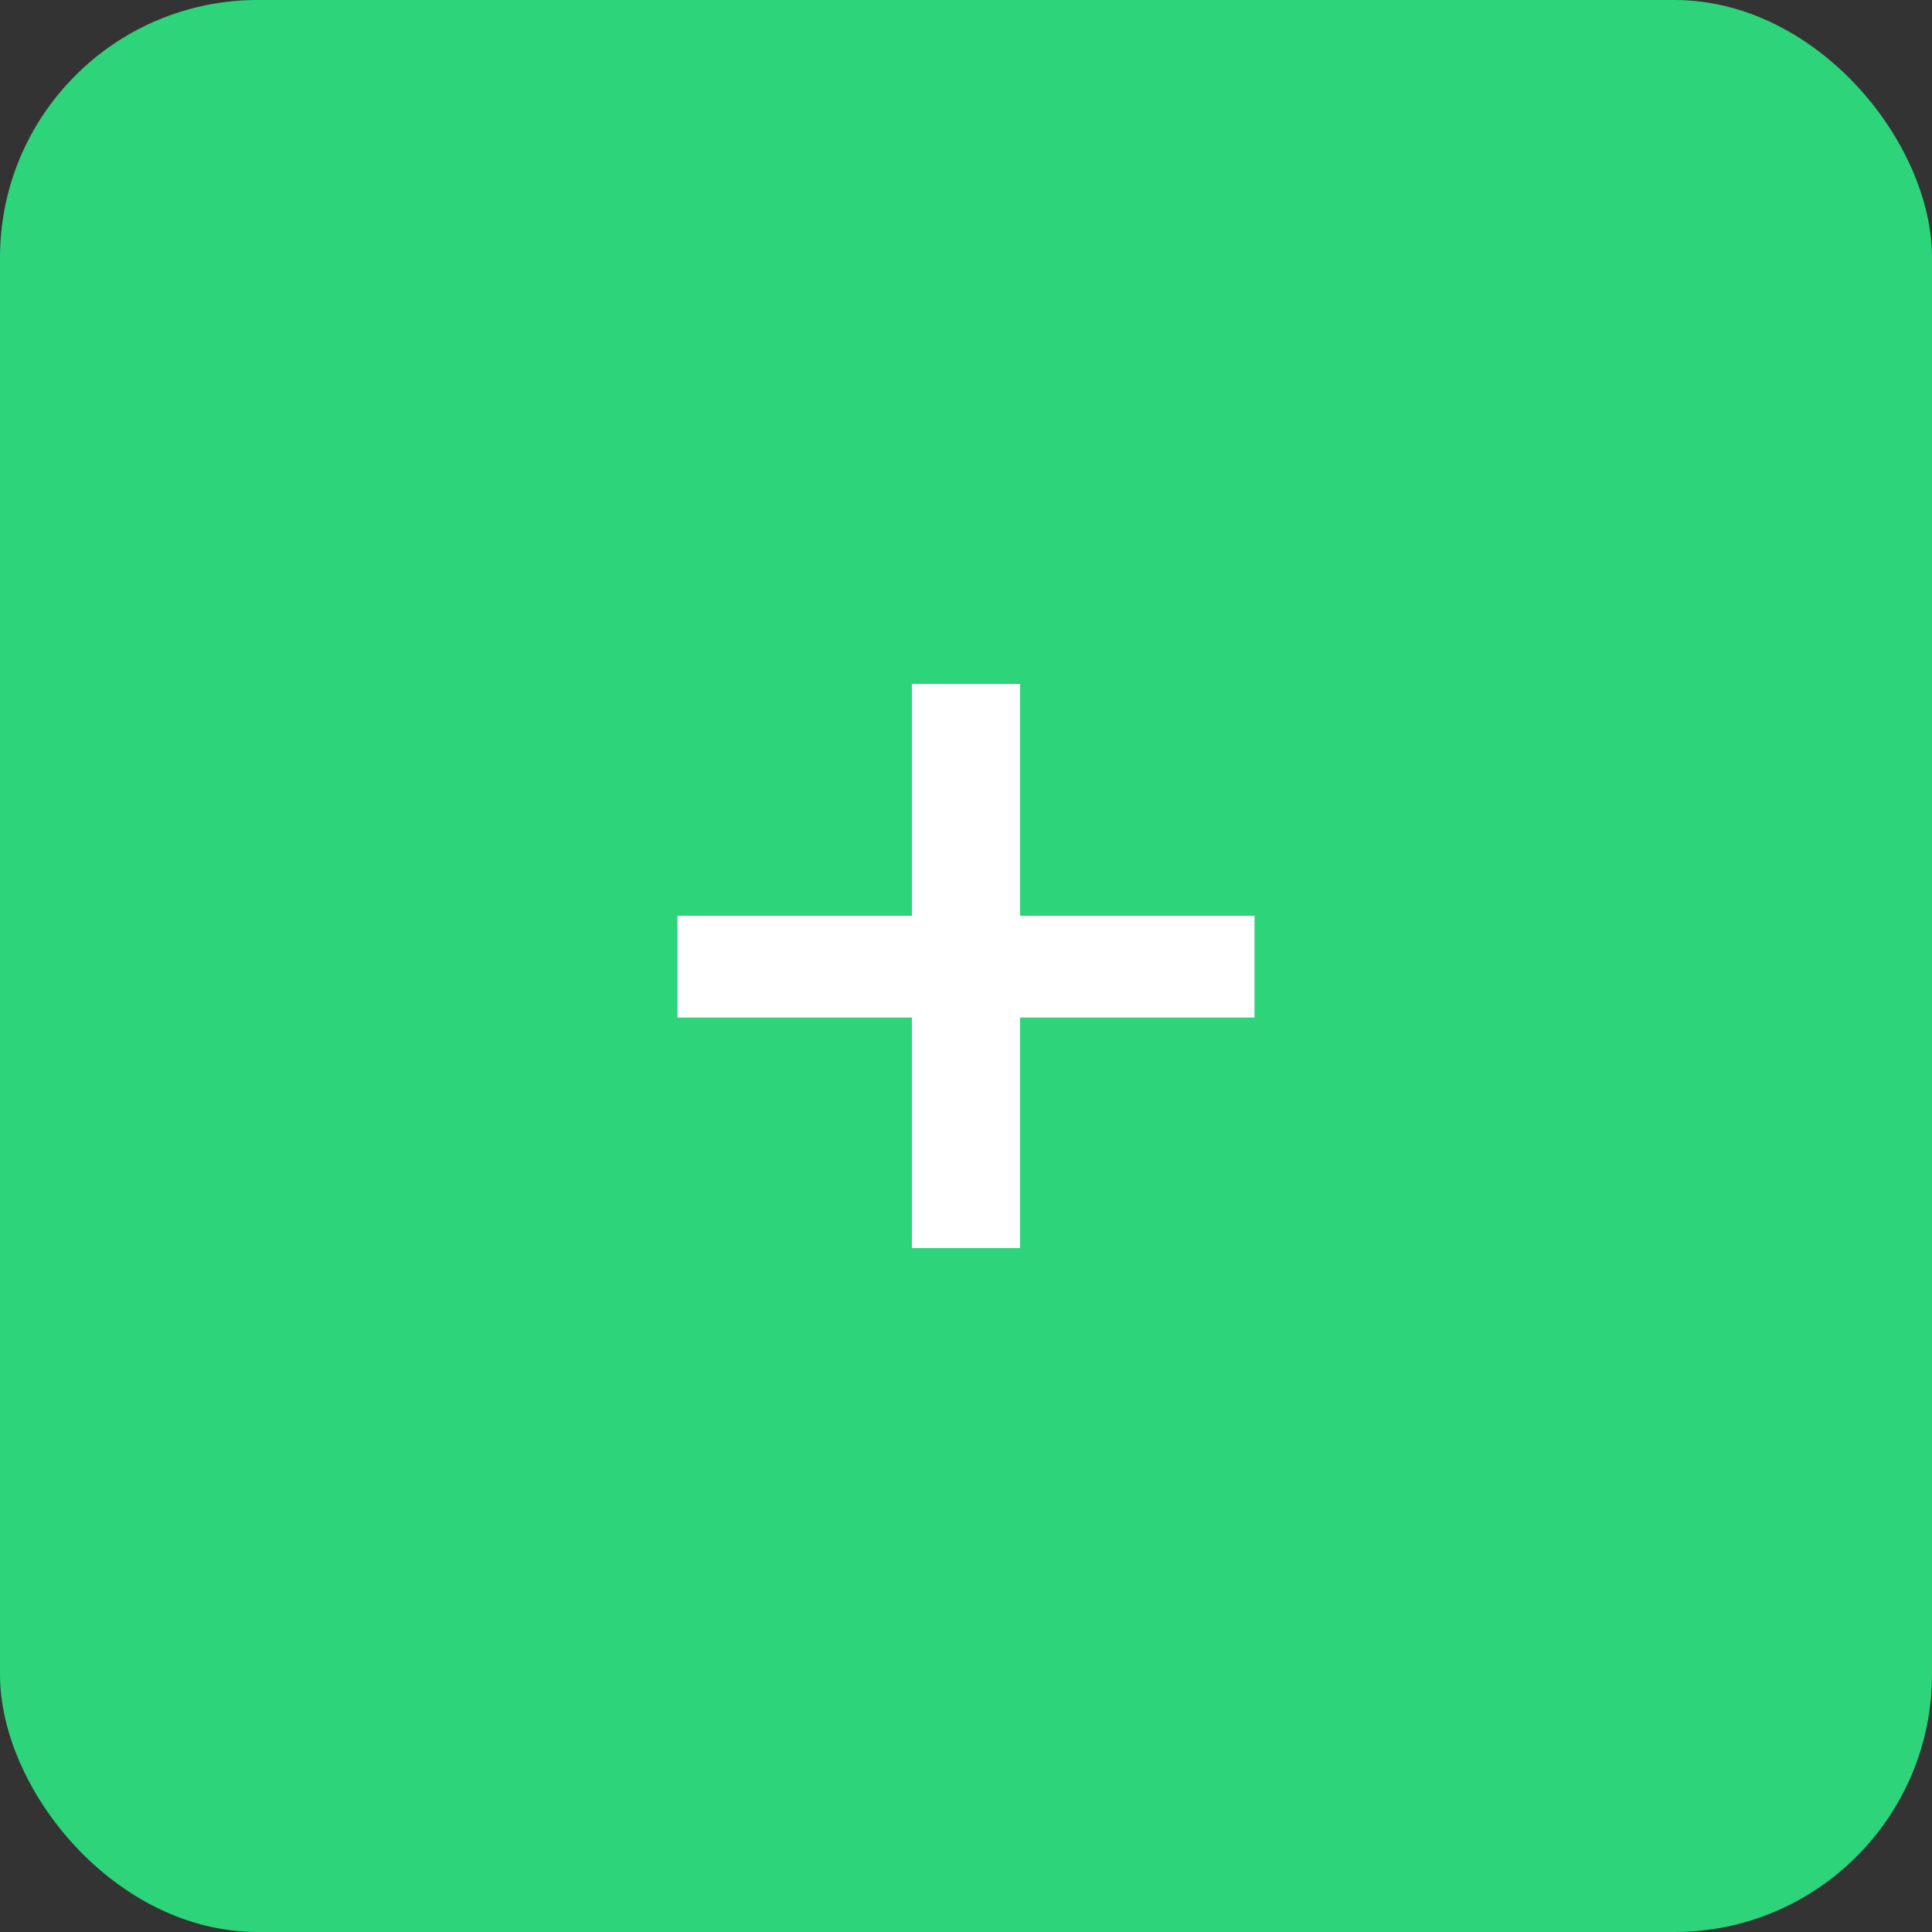<svg width="30" height="30" viewBox="0 0 30 30" fill="none" xmlns="http://www.w3.org/2000/svg">
<rect x="0" y="0" width="30" height="30" fill="#333333" stroke="none"/>
<rect width="30" height="30" rx="4" fill="#2ED47A"/>
<path d="M14.16 19.38V10.62H15.84V19.38H14.16ZM10.52 15.8V14.22H19.48V15.8H10.52Z" fill="white"/>
</svg>

